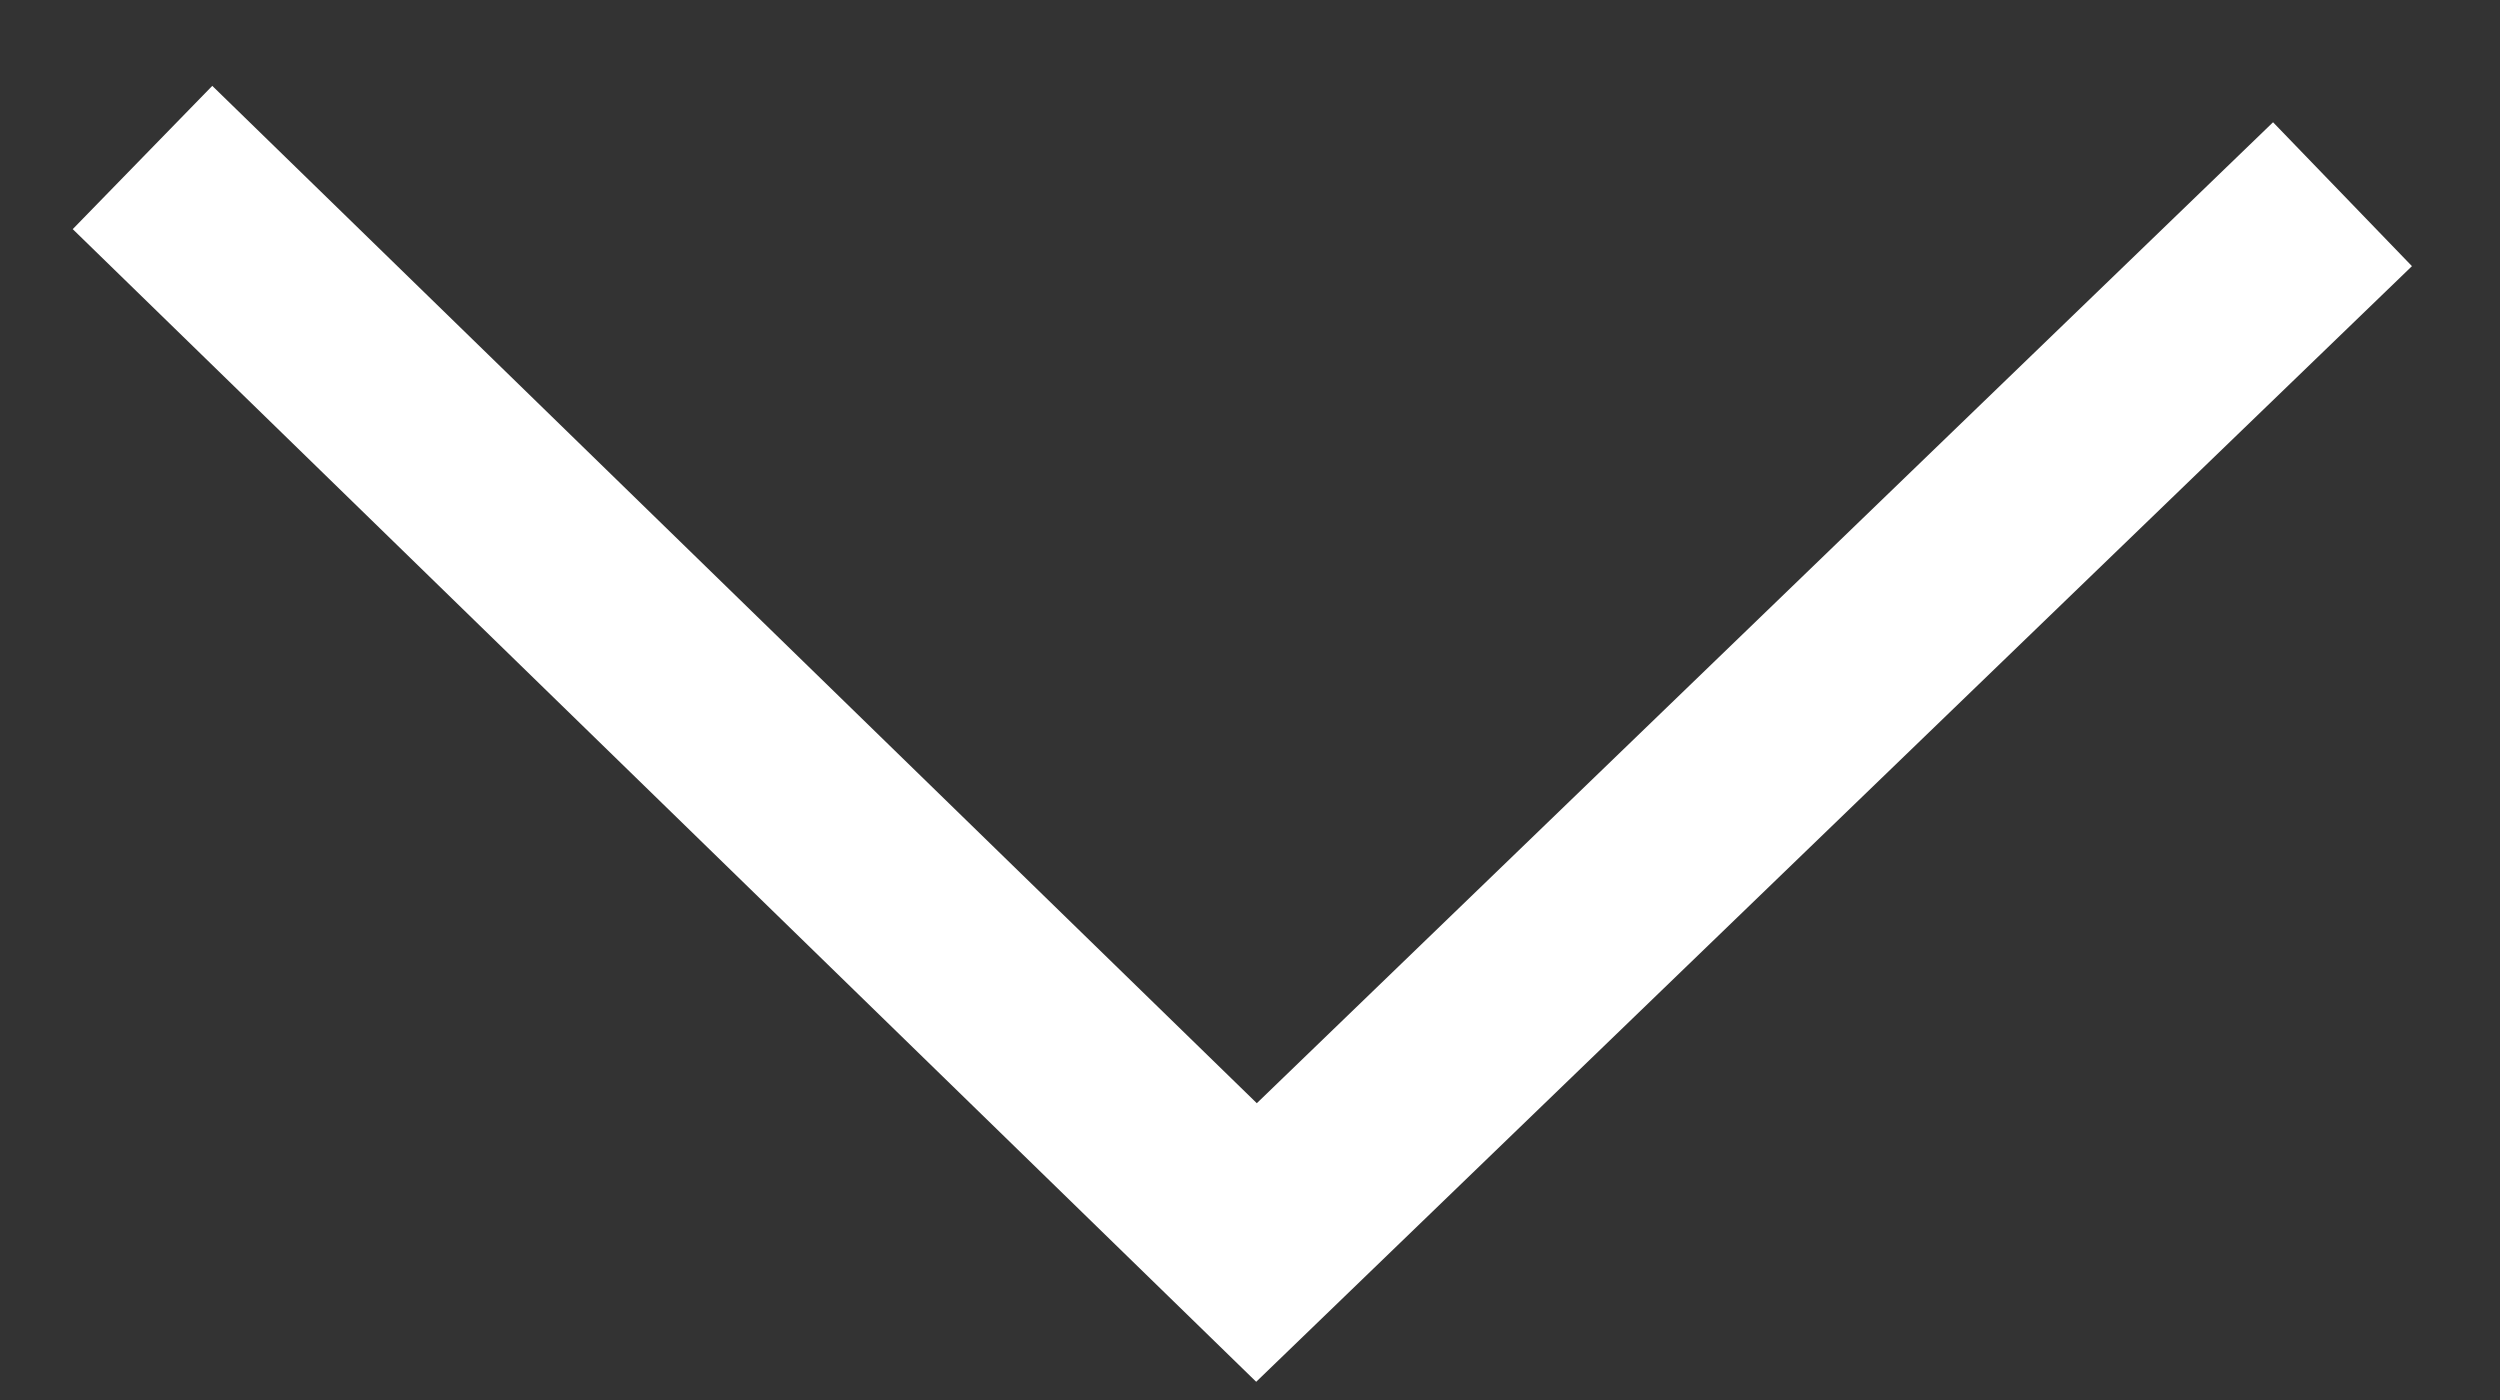 <svg width="25" height="14" viewBox="0 0 25 14" fill="none" xmlns="http://www.w3.org/2000/svg">
<rect x="0" y="0" width="25" height="14" fill="#333333" stroke="none"/>
<path d="M1.425 1.575L12.565 12.425L23.425 1.942" stroke="white" stroke-width="2"/>
</svg>
